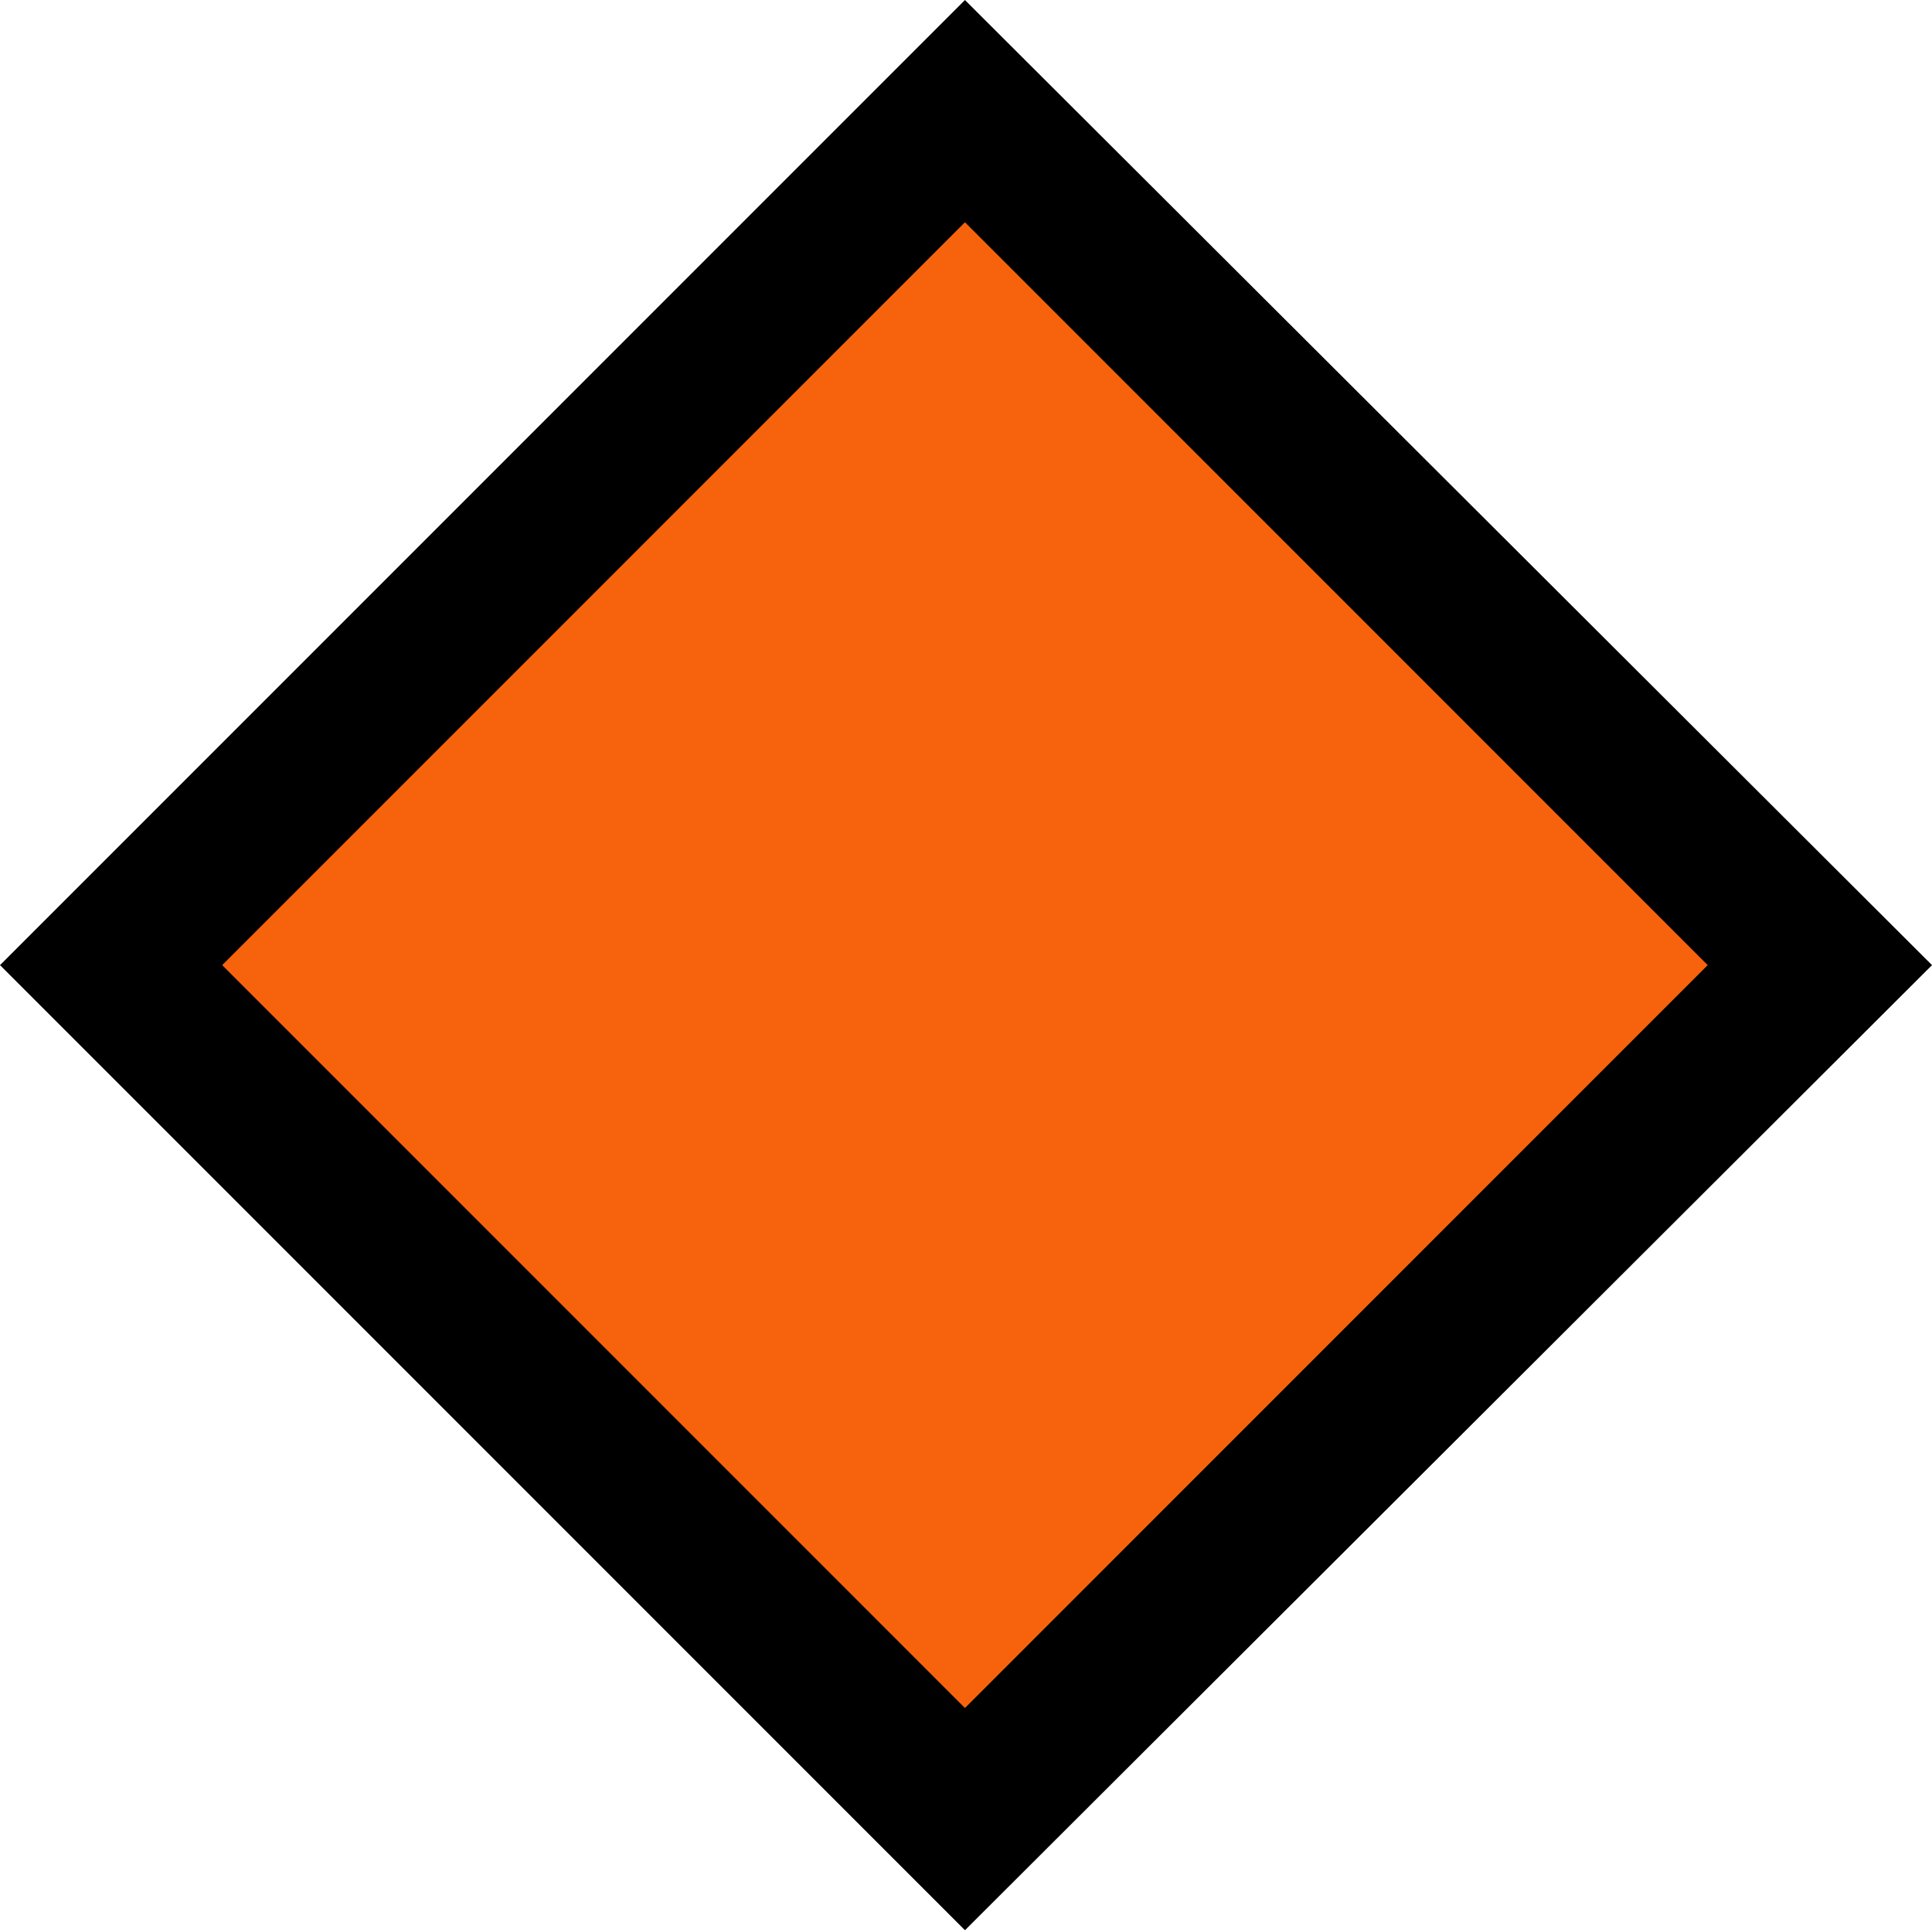 <?xml version="1.0" encoding="UTF-8" standalone="no"?>
<svg
   width="13.695"
   height="13.68"
   viewBox="0 0 13.695 13.68"
   version="1.1"
   xml:space="preserve"
   style="clip-rule:evenodd;fill-rule:evenodd;stroke-linejoin:round;stroke-miterlimit:2"
   id="svg20568"
   sodipodi:docname="emojis.svg"
   xmlns:inkscape="http://www.inkscape.org/namespaces/inkscape"
   xmlns:sodipodi="http://sodipodi.sourceforge.net/DTD/sodipodi-0.dtd"
   xmlns="http://www.w3.org/2000/svg"
   xmlns:svg="http://www.w3.org/2000/svg"><defs
     id="defs20572" /><sodipodi:namedview
     id="namedview20570"
     pagecolor="#505050"
     bordercolor="#eeeeee"
     borderopacity="1"
     inkscape:pageshadow="0"
     inkscape:pageopacity="0"
     inkscape:pagecheckerboard="0" /><g
     transform="matrix(0.24,0,0,0.24,-148.609,-1028.062)"
     id="g20566"><g
       transform="matrix(62.5,0,0,62.5,611.392,4334.03)"
       id="g19848"><path
         d="M 0.125,-0.351 0.581,-0.807 1.038,-0.351 0.581,0.105 Z"
         style="fill-rule:nonzero"
         id="path19844" /><path
         d="M 0.581,-0.702 0.932,-0.351 0.581,0 0.23,-0.351 Z"
         style="fill:#f7630c;fill-rule:nonzero"
         id="path19846" /></g></g></svg>
